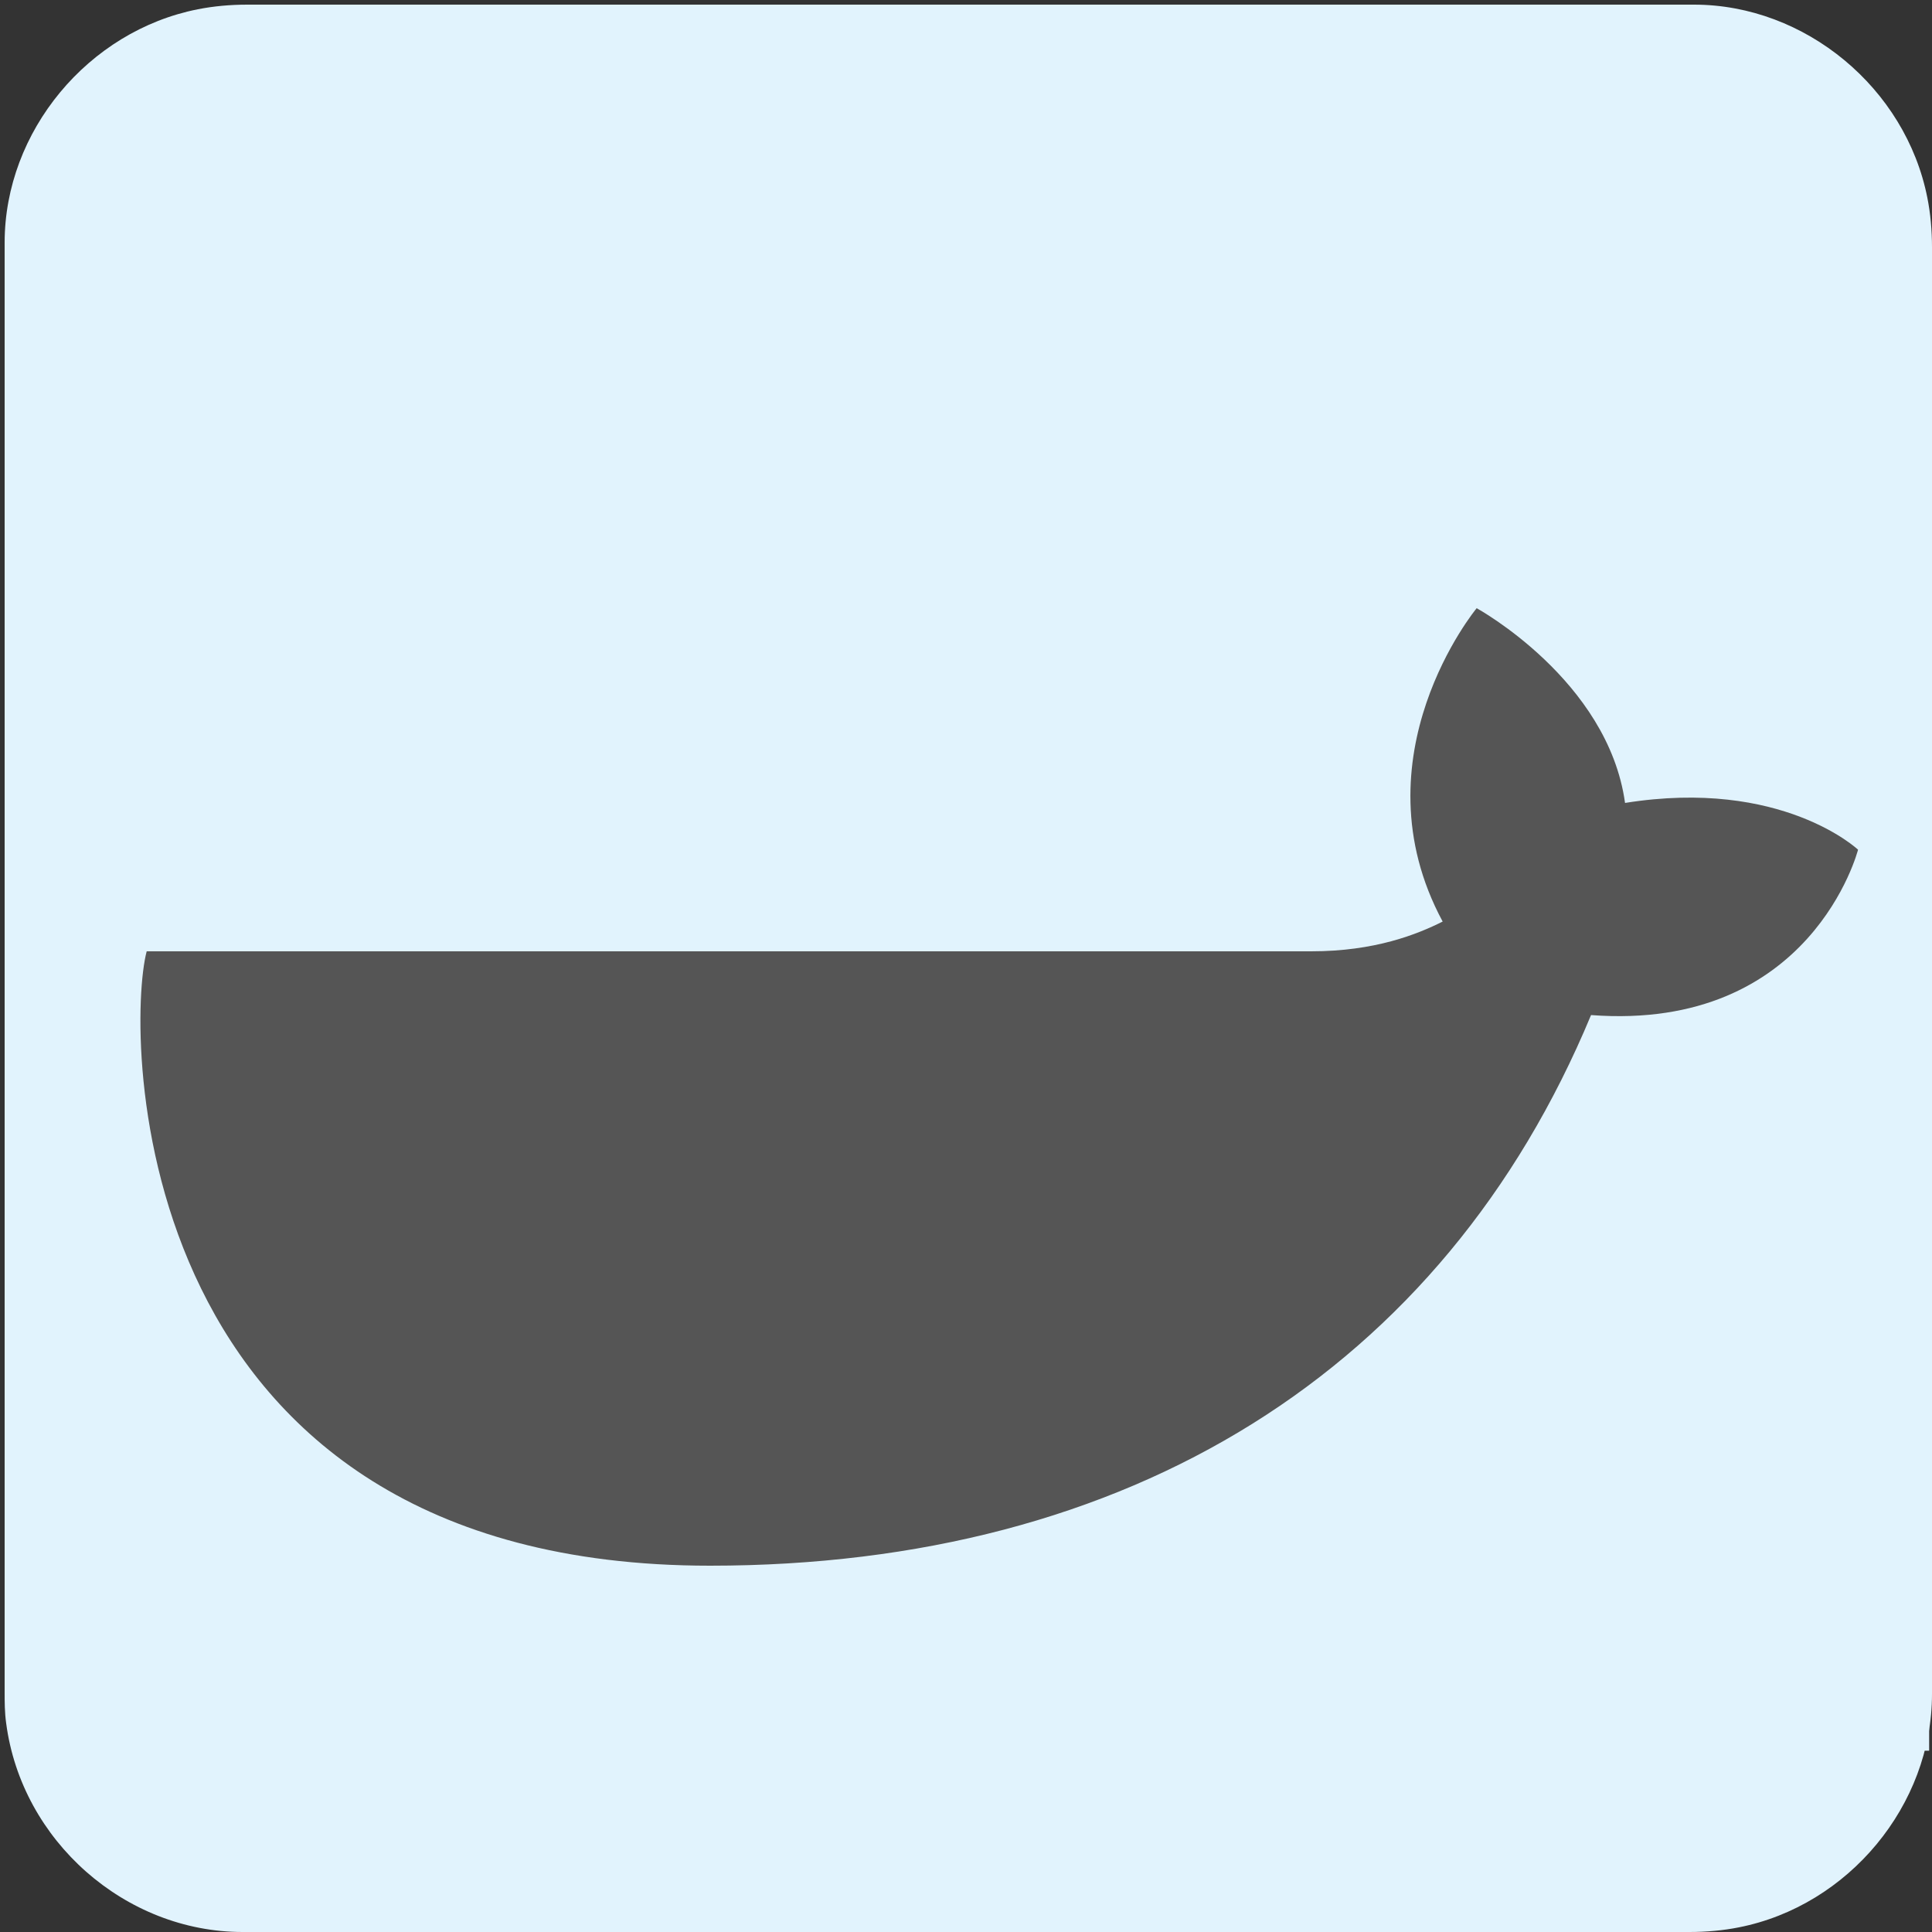 <svg xmlns="http://www.w3.org/2000/svg" viewBox="0 0 500 500" overflow="hidden" preserveAspectRatio="xMidYMid meet" id="eaf-5a3e-0"><rect x="0" y="0" width="500" height="500" fill="#333333" stroke="none"/><defs><clipPath id="eaf-5a3e-1"><rect x="0" y="0" width="500" height="500"></rect></clipPath><style>#eaf-5a3e-0 * {animation: 10000ms linear infinite normal both running;offset-rotate:0deg}@keyframes eaf-5a3e-2{0%{fill:#e20000}36.83%{fill:#e20000;animation-timing-function:ease-in-out}42.33%,100%{fill:#555}}@keyframes eaf-5a3e-3{0%,100%{transform:none;offset-path:path("m317 -55.349l0 249.099")}}@keyframes eaf-5a3e-4{0%{offset-distance:0%;animation-timing-function:ease-in-out}5.83%,100%{offset-distance:100%}}@keyframes eaf-5a3e-5{0%,100%{transform:translate(-23px,-20.85px)}}@keyframes eaf-5a3e-6{0%,100%{transform:none;offset-path:path("m262.2 -55.349l0 0l0 249.099")}}@keyframes eaf-5a3e-7{0%{offset-distance:0%}2.17%{offset-distance:0%;animation-timing-function:ease-in-out}10.66%,100%{offset-distance:100%}}@keyframes eaf-5a3e-8{0%,100%{transform:none;offset-path:path("m208.4 -55.349l0 0l0 249.099")}}@keyframes eaf-5a3e-9{0%{offset-distance:0%}3.83%{offset-distance:0%;animation-timing-function:ease-in-out}15.49%,100%{offset-distance:100%}}@keyframes eaf-5a3e-10{0%,100%{transform:none;offset-path:path("m154.15 -55.349l0 0l0 249.099")}}@keyframes eaf-5a3e-11{0%{offset-distance:0%}5.5%{offset-distance:0%;animation-timing-function:ease-in-out}19.66%,100%{offset-distance:100%}}@keyframes eaf-5a3e-12{0%,100%{transform:translate(-22.45px,-20.85px)}}@keyframes eaf-5a3e-13{0%,100%{transform:none;offset-path:path("m99.9 -55.349l0 0l0 249.099")}}@keyframes eaf-5a3e-14{0%{offset-distance:0%}7.17%{offset-distance:0%;animation-timing-function:ease-in-out}24.16%,100%{offset-distance:100%}}@keyframes eaf-5a3e-15{0%,100%{transform:none;offset-path:path("m154.15 -105.749l0 0l0 249.099")}}@keyframes eaf-5a3e-16{0%{offset-distance:0%}9.67%{offset-distance:0%;animation-timing-function:ease-in-out}28.17%,100%{offset-distance:100%}}@keyframes eaf-5a3e-17{0%,100%{transform:none;offset-path:path("m208.4 -105.749l0 0l0 249.099")}}@keyframes eaf-5a3e-18{0%{offset-distance:0%}11.67%{offset-distance:0%;animation-timing-function:ease-in-out}30.83%,100%{offset-distance:100%}}@keyframes eaf-5a3e-19{0%,100%{transform:matrix(-1,0,0,-1,23,20.85)}}@keyframes eaf-5a3e-20{0%,100%{transform:none;offset-path:path("m262.2 -105.749l0 0l0 249.099")}}@keyframes eaf-5a3e-21{0%{offset-distance:0%}13.5%{offset-distance:0%;animation-timing-function:ease-in-out}33.33%,100%{offset-distance:100%}}@keyframes eaf-5a3e-22{0%{fill:#e30000;animation-timing-function:ease-in-out}36.83%{fill:#e20000;animation-timing-function:ease-in-out}42.33%,100%{fill:#555}}@keyframes eaf-5a3e-23{0%,100%{transform:none;offset-path:path("m262.2 -156.149l0 0l0 249.099")}}@keyframes eaf-5a3e-24{0%{offset-distance:0%}16.33%{offset-distance:0%;animation-timing-function:ease-in-out}35.33%,100%{offset-distance:100%}}@keyframes eaf-5a3e-25{0%{transform:rotate(0)}25%{transform:rotate(0);animation-timing-function:ease-in-out}35.33%,100%{transform:rotate(-180deg)}}@keyframes eaf-5a3e-26{0%,100%{transform:none;offset-path:path("m206.786 233.566l0 0l0 154")}}@keyframes eaf-5a3e-27{0%{offset-distance:0%}61.33%{offset-distance:0%;animation-timing-function:ease-in}70%,100%{offset-distance:100%}}@keyframes eaf-5a3e-28{0%,100%{transform:translate(-206.786px,-233.566px)}}@keyframes eaf-5a3e-29{0%{opacity:1}63.83%{opacity:1;animation-timing-function:ease-in-out}70%,100%{opacity:0}}@keyframes eaf-5a3e-30{0%,100%{transform:none;offset-path:path("m264.64 257.4l0 0l-472.86 0l972.809 0l-499.949 0")}}@keyframes eaf-5a3e-31{0%{offset-distance:0%}70%{offset-distance:0%;animation-timing-function:ease-in}82.67%{offset-distance:24.304%;animation-timing-function:step-start}87.33%{offset-distance:74.304%;animation-timing-function:cubic-bezier(0,0,0.58,1)}97.33%,100%{offset-distance:100%}}@keyframes eaf-5a3e-32{0%,100%{transform:translate(-264.64px,-257.4px)}}</style></defs><g clip-path="url('#eaf-5a3e-1')" style="isolation: isolate;"><g><g transform="matrix(4 0 0 4 -827.2 -2253.6)"><path fill="#e1f3fd" d="m331.8 626.1c0 15.6 0 31.3 0 46.9c0 7.2 -5.4 13.7 -12.5 15.1c-1 0.2 -2.1 0.3 -3.2 0.3c-31.2 0 -62.4 0 -93.6 0c-7.6 0 -14.3 -5.9 -15.3 -13.5c-0.1 -0.7 -0.1 -1.4 -0.1 -2c0 -31.3 0 -62.5 0 -93.8c0 -7.2 5.4 -13.7 12.5 -15.1c1 -0.2 2.1 -0.3 3.2 -0.3c31.2 0 62.4 0 93.6 0c7.2 0 13.7 5.4 15.1 12.5c0.2 1 0.3 2.1 0.3 3.2c0 15.6 0 31.1 0 46.7z"></path></g><g transform="translate(-6.04 23.9)"><g transform="translate(0 0)" style="animation-name: eaf-5a3e-26, eaf-5a3e-27, eaf-5a3e-28, eaf-5a3e-29; animation-composition: replace, add, add, replace;"><rect fill="#e20000" width="46" height="41.7" transform="translate(294 -76.199)" style="animation-name: eaf-5a3e-2, eaf-5a3e-3, eaf-5a3e-4, eaf-5a3e-5; animation-composition: replace, replace, add, add;"></rect><rect fill="#e20000" width="46" height="41.7" transform="translate(239.2 -76.199)" style="animation-name: eaf-5a3e-2, eaf-5a3e-6, eaf-5a3e-7, eaf-5a3e-5; animation-composition: replace, replace, add, add;"></rect><rect fill="#e20000" width="46" height="41.7" transform="translate(185.4 -76.199)" style="animation-name: eaf-5a3e-2, eaf-5a3e-8, eaf-5a3e-9, eaf-5a3e-5; animation-composition: replace, replace, add, add;"></rect><rect fill="#e20000" width="44.9" height="41.7" transform="translate(131.7 -76.199)" style="animation-name: eaf-5a3e-2, eaf-5a3e-10, eaf-5a3e-11, eaf-5a3e-12; animation-composition: replace, replace, add, add;"></rect><rect fill="#e20000" width="46" height="41.7" transform="translate(76.9 -76.199)" style="animation-name: eaf-5a3e-2, eaf-5a3e-13, eaf-5a3e-14, eaf-5a3e-5; animation-composition: replace, replace, add, add;"></rect><rect fill="#e20000" width="44.9" height="41.7" transform="translate(131.7 -126.599)" style="animation-name: eaf-5a3e-2, eaf-5a3e-15, eaf-5a3e-16, eaf-5a3e-12; animation-composition: replace, replace, add, add;"></rect><rect fill="#e20000" width="46" height="41.7" transform="matrix(-1 0 0 -1 231.4 -84.899)" style="animation-name: eaf-5a3e-2, eaf-5a3e-17, eaf-5a3e-18, eaf-5a3e-19; animation-composition: replace, replace, add, add;"></rect><rect fill="#e20000" width="46" height="41.7" transform="translate(239.2 -126.599)" style="animation-name: eaf-5a3e-2, eaf-5a3e-20, eaf-5a3e-21, eaf-5a3e-5; animation-composition: replace, replace, add, add;"></rect><rect fill="#e30000" width="46" height="41.7" transform="translate(239.2 -176.999)" style="animation-name: eaf-5a3e-22, eaf-5a3e-23, eaf-5a3e-24, eaf-5a3e-25, eaf-5a3e-5; animation-composition: replace, replace, add, add, add;"></rect></g><rect fill="#e1f3fd" width="555.423" height="176.81" transform="matrix(0.865 0 0 1.17 24.863 222.31)"></rect><path fill="#555" d="m486.9 196c0 0 -19.7 -18.6 -60.3 -12.1c-4.4 -31.8 -38.4 -50.4 -38.4 -50.4c0 0 -31.8 38.4 -8.8 81.1c-6.6 3.3 -17.5 7.7 -34 7.7l-301.4 0c-5.5 20.8 -5.5 159 145.8 159c108.5 0 189.7 -50.4 228 -142.5c57.1 4.3 69.1 -42.8 69.1 -42.8" transform="translate(0 0)" style="animation-name: eaf-5a3e-30, eaf-5a3e-31, eaf-5a3e-32; animation-composition: replace, add, add;"></path></g></g></g></svg>